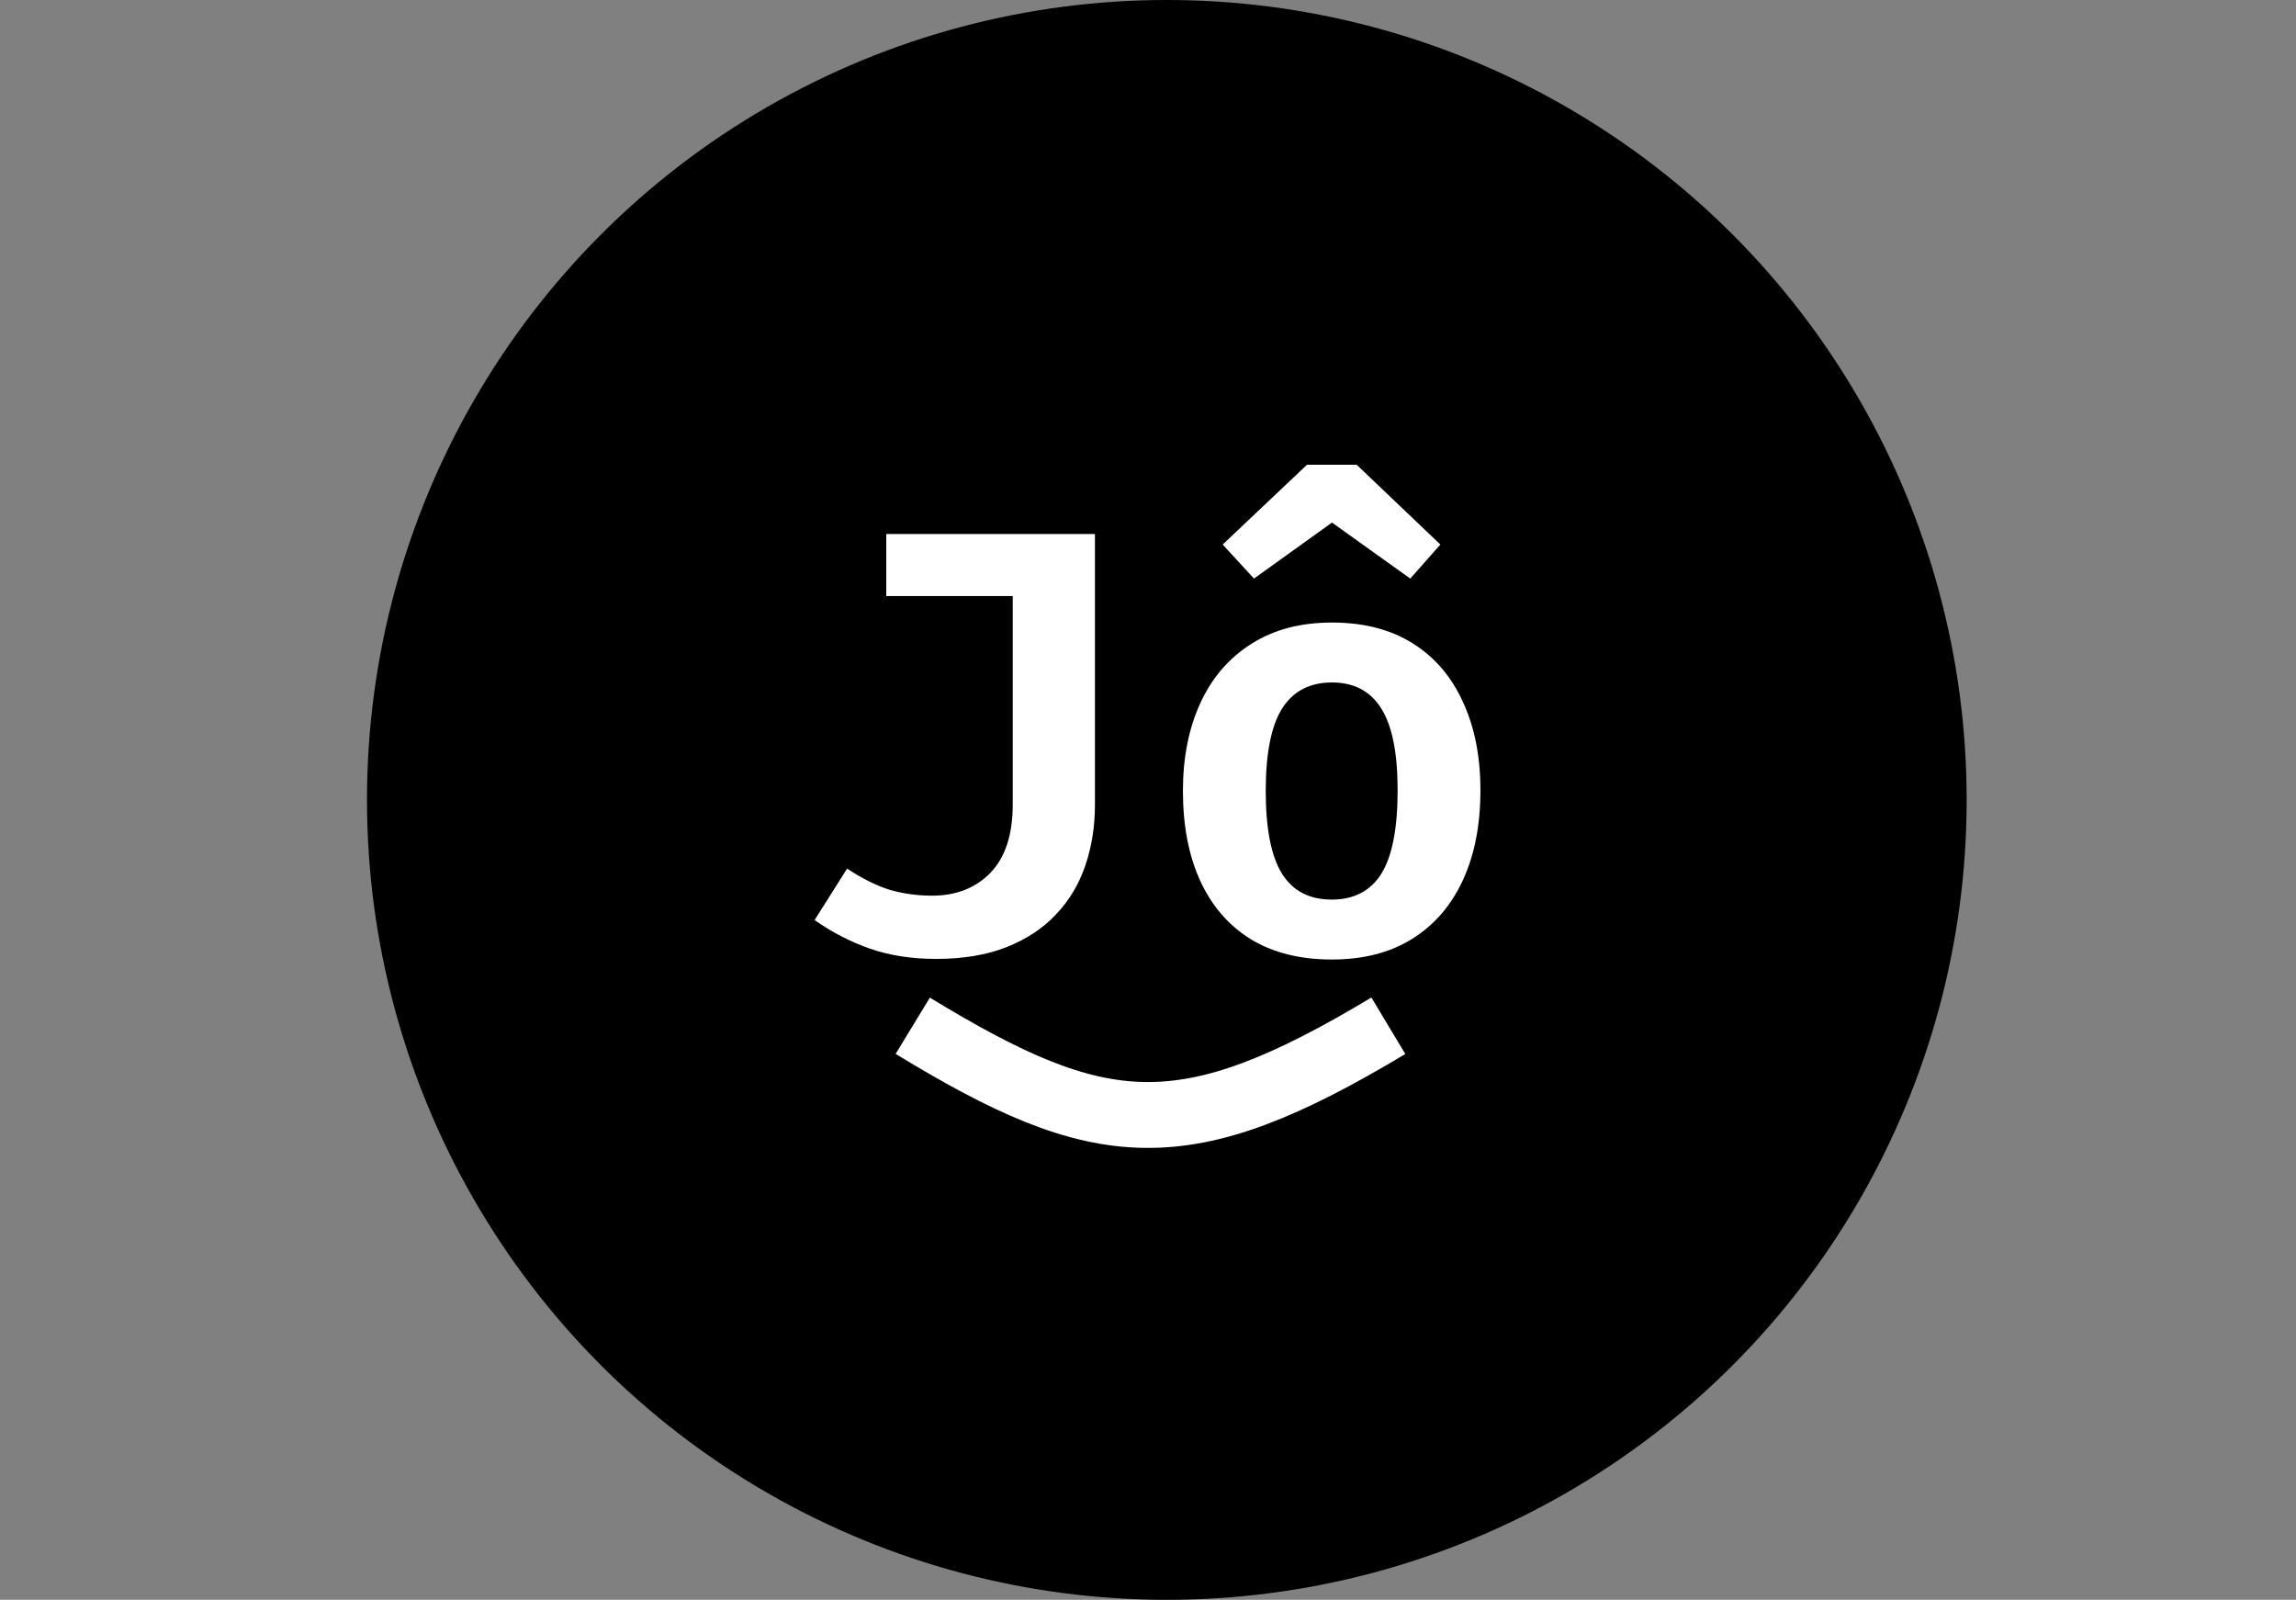<svg width="244" height="170" viewBox="0 0 244 170" fill="none" xmlns="http://www.w3.org/2000/svg">
<rect x="0" y="0" width="244" height="170" fill="#808080" stroke="none"/>
<circle cx="124" cy="85" r="85" fill="black"/>
<path d="M116.361 56.744L116.361 85.512C116.361 87.816 116.02 89.971 115.337 91.976C114.654 93.981 113.609 95.72 112.201 97.192C110.814 98.664 109.065 99.816 106.953 100.648C104.841 101.48 102.356 101.896 99.497 101.896C96.894 101.896 94.548 101.533 92.457 100.808C90.388 100.083 88.425 99.069 86.569 97.768L90.025 92.296C91.668 93.384 93.193 94.141 94.601 94.568C96.03 94.973 97.513 95.176 99.049 95.176C101.609 95.176 103.678 94.365 105.257 92.744C106.836 91.101 107.625 88.68 107.625 85.48L107.625 63.336L94.185 63.336L94.185 56.744L116.361 56.744ZM141.552 66.152C144.923 66.152 147.781 66.888 150.128 68.36C152.475 69.832 154.256 71.912 155.472 74.6C156.709 77.267 157.328 80.392 157.328 83.976C157.328 87.645 156.709 90.824 155.472 93.512C154.235 96.2 152.443 98.28 150.096 99.752C147.749 101.224 144.891 101.96 141.52 101.96C138.171 101.96 135.312 101.245 132.944 99.816C130.597 98.365 128.805 96.307 127.568 93.64C126.331 90.952 125.712 87.752 125.712 84.04C125.712 80.499 126.331 77.384 127.568 74.696C128.805 72.008 130.608 69.917 132.976 68.424C135.344 66.909 138.203 66.152 141.552 66.152ZM141.552 72.52C139.184 72.52 137.413 73.448 136.24 75.304C135.088 77.16 134.512 80.072 134.512 84.04C134.512 88.051 135.088 90.984 136.24 92.84C137.392 94.675 139.152 95.592 141.52 95.592C143.888 95.592 145.648 94.675 146.8 92.84C147.952 90.984 148.528 88.029 148.528 83.976C148.528 80.029 147.952 77.139 146.8 75.304C145.648 73.448 143.899 72.52 141.552 72.52ZM133.264 61.48L129.936 57.864L138.896 49.384L144.176 49.384L153.072 57.864L149.872 61.48L141.552 55.528L133.264 61.48Z" fill="white"/>
<path d="M97 109C117.043 121.2 125.757 122.071 147.543 109" stroke="white" stroke-width="7"/>
</svg>
